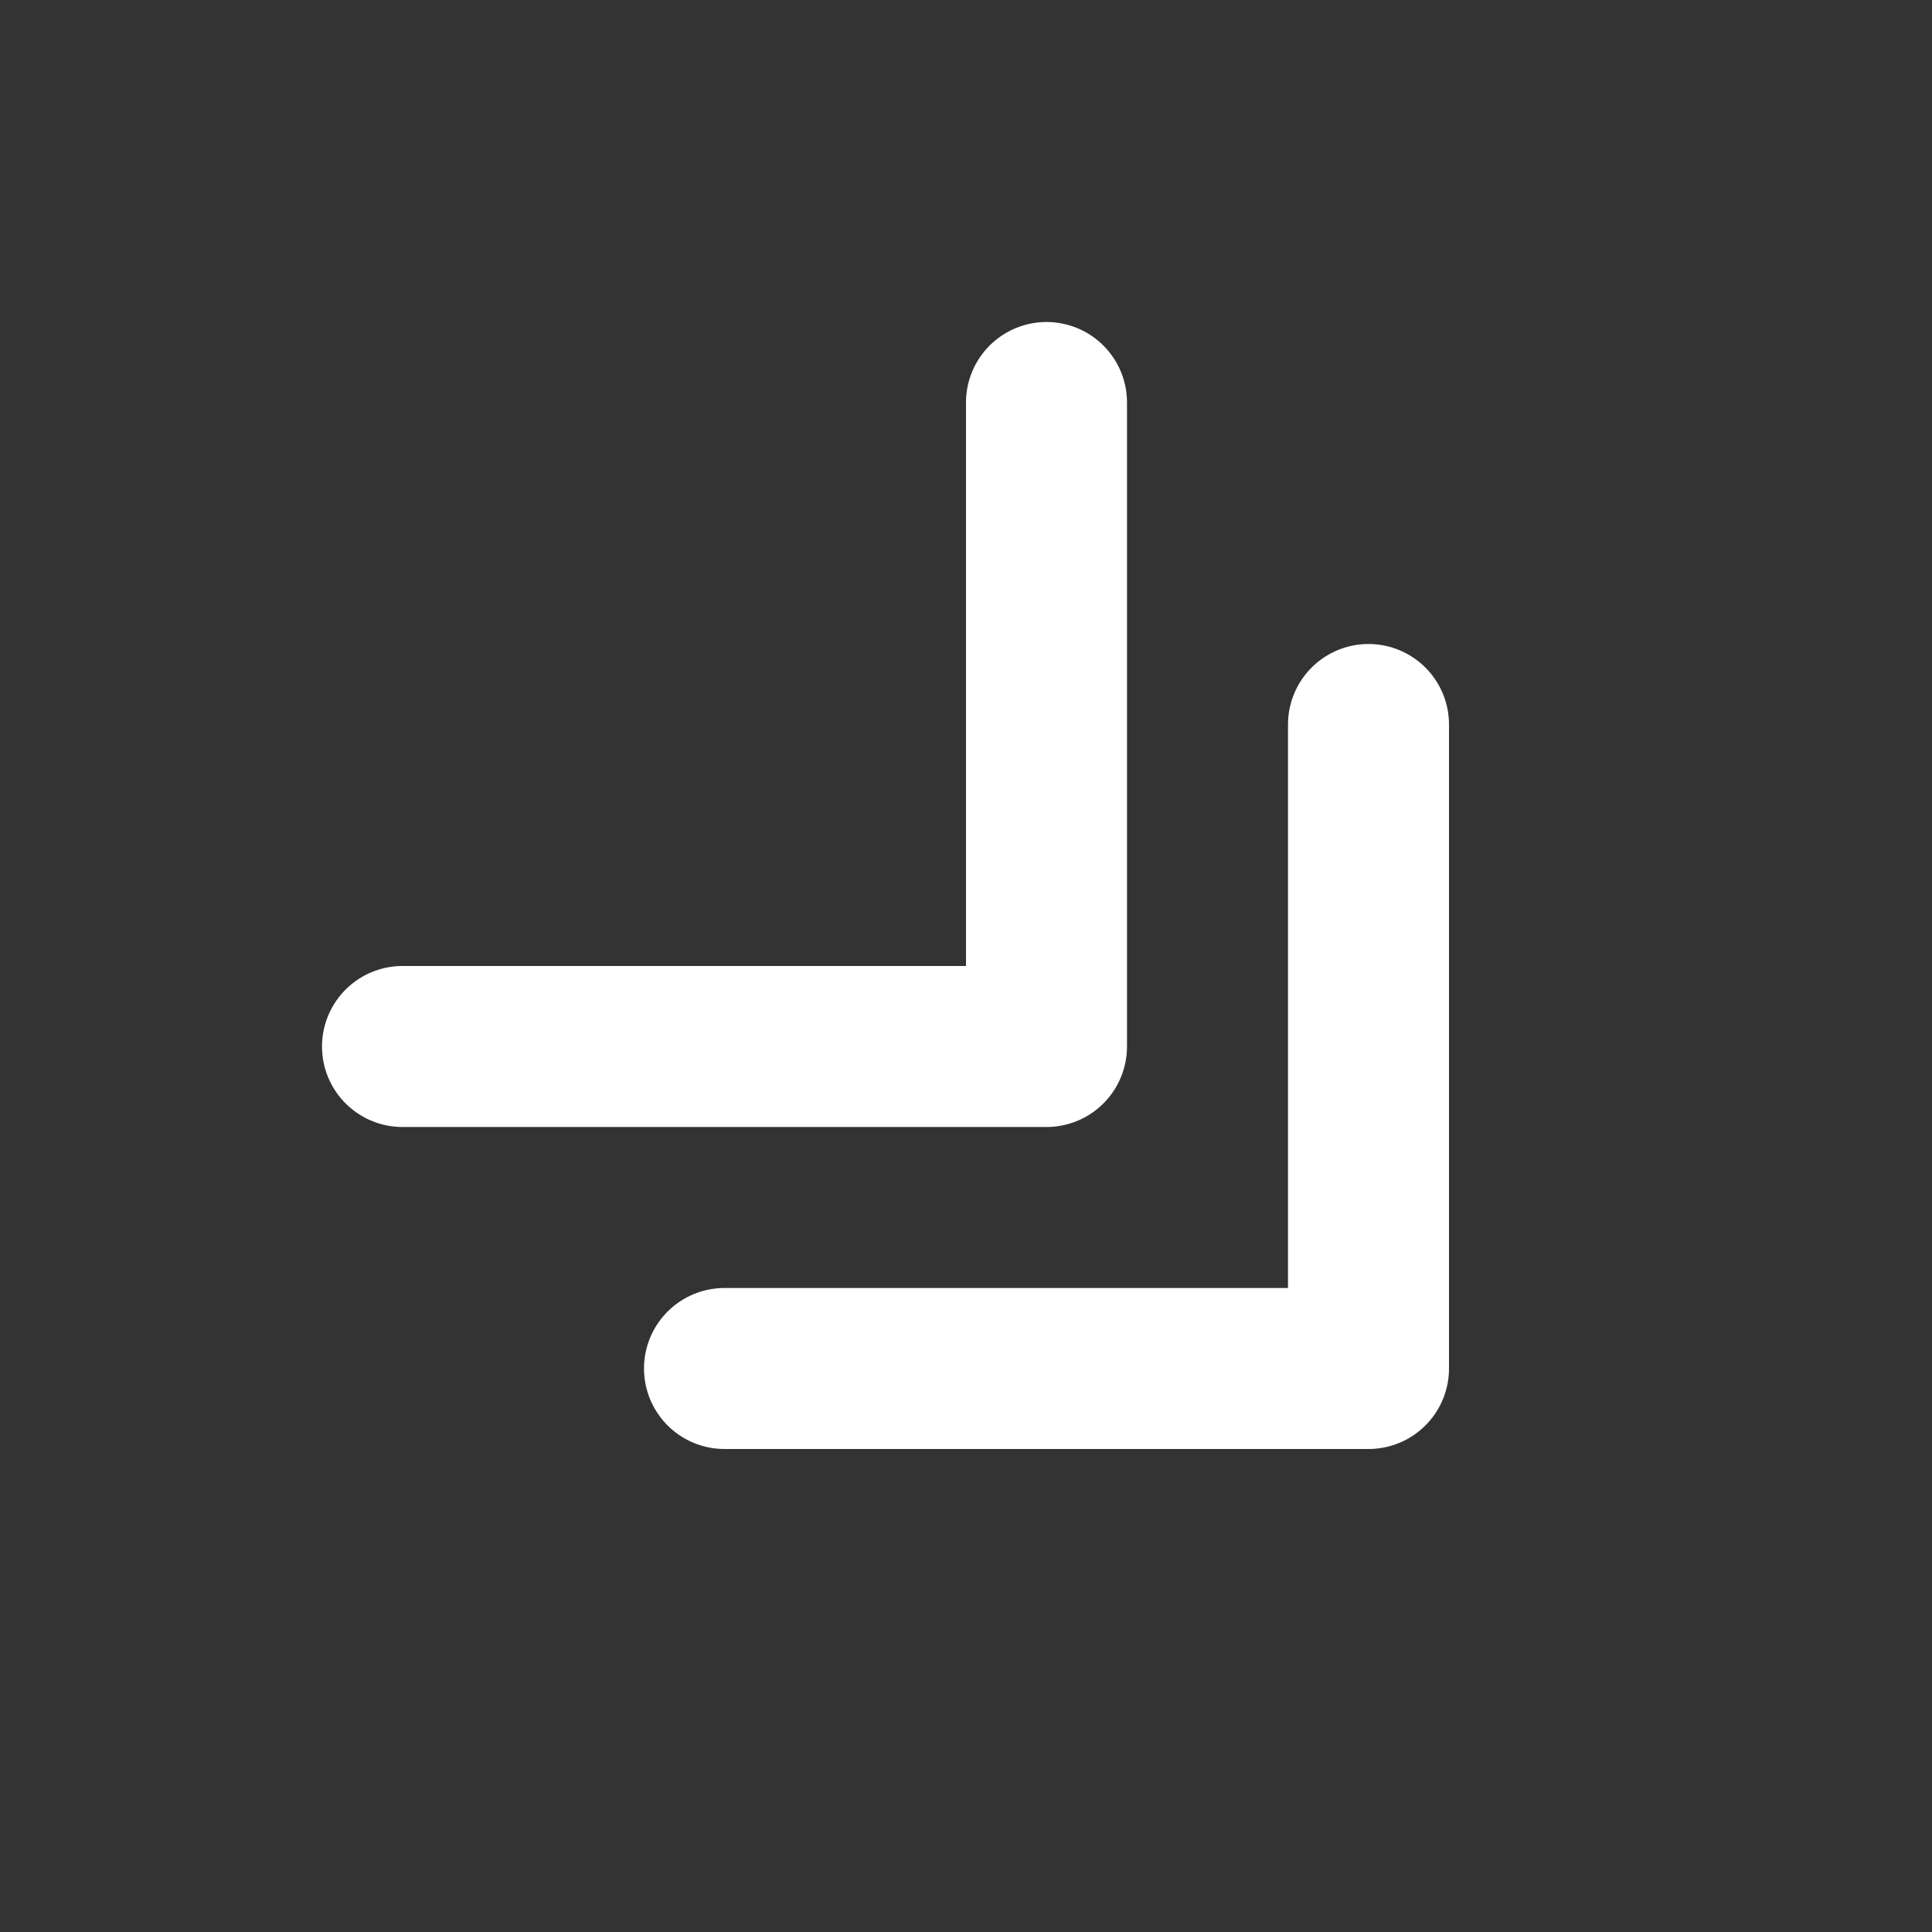 <!--
tags: [move, aside, bottom]
category: Arrows
version: "1.24"
unicode: "ed0e"
-->
<svg
  xmlns="http://www.w3.org/2000/svg"
  width="24"
  height="24"
  viewBox="0 0 24 24"
  fill="none"
  stroke="white"
  stroke-width="2"
  stroke-linecap="round"
  stroke-linejoin="round"
>
  <rect x="0" y="0" width="24" height="24" fill="#333333" stroke="none"/>
  <path d="M13 5v8h-8" />
  <path d="M17 9v8h-8" />
</svg>
